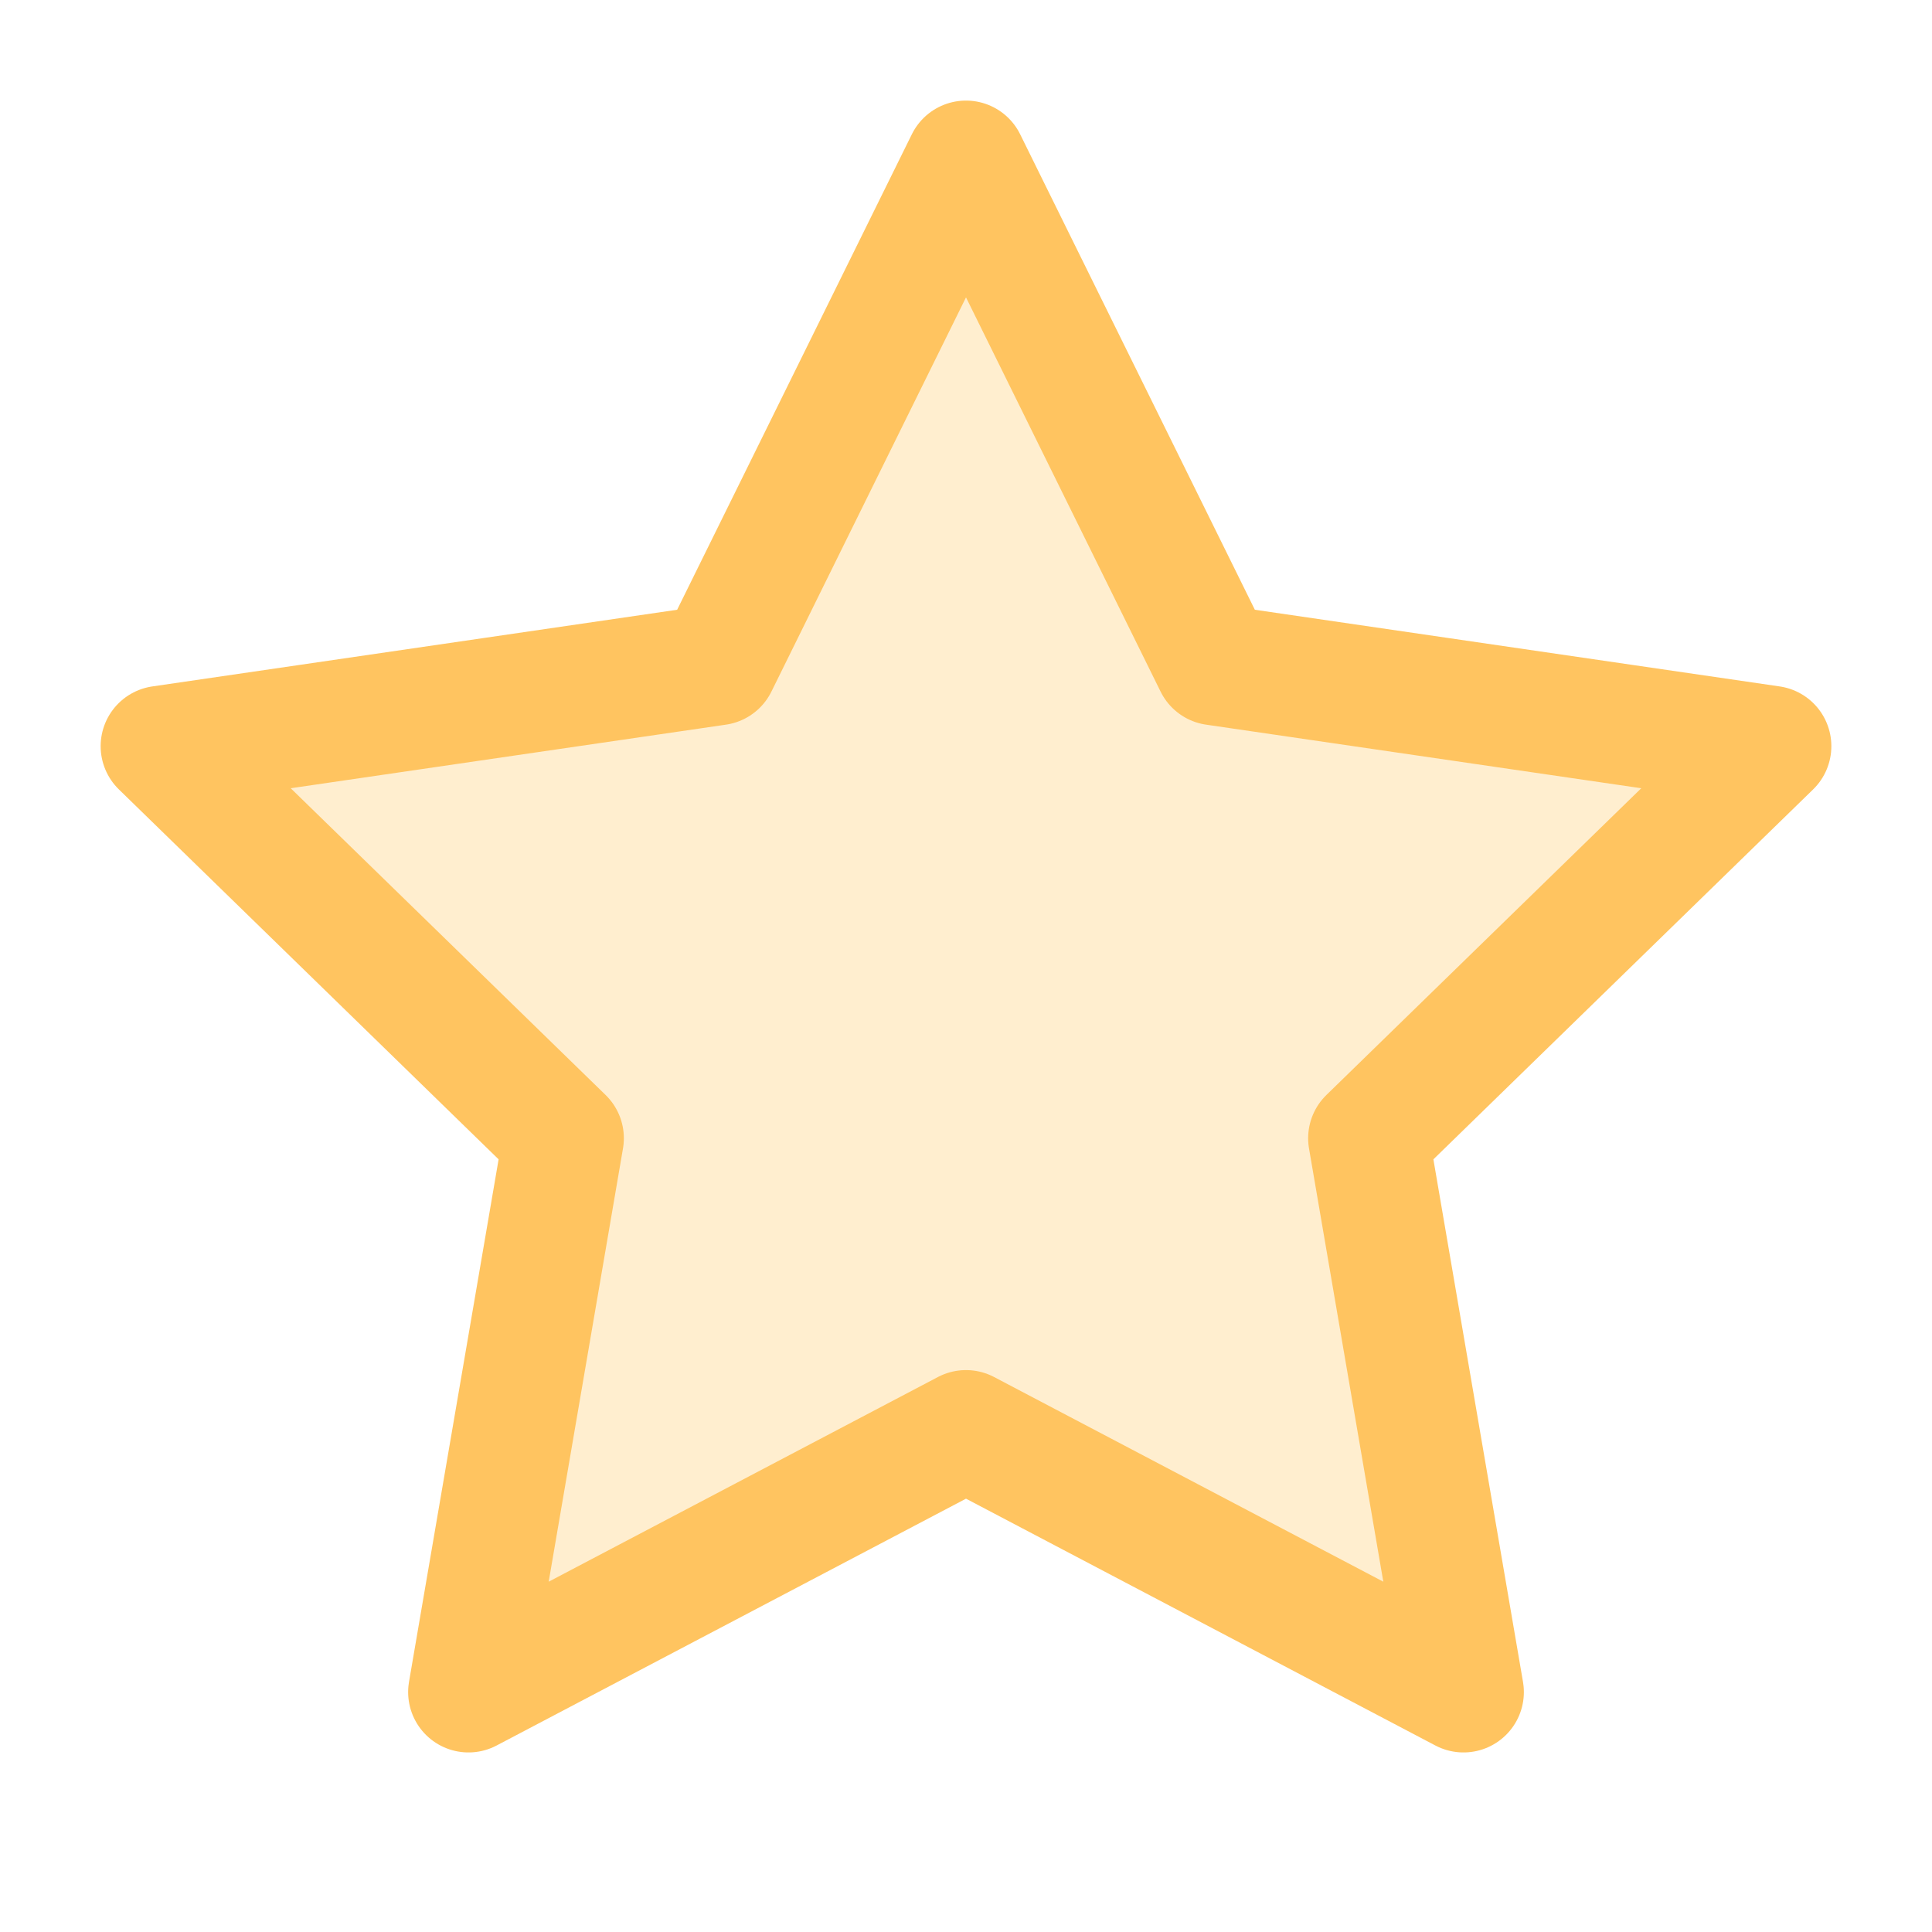 <svg width="32" height="32" viewBox="0 0 32 32" fill="none" xmlns="http://www.w3.org/2000/svg">
<path d="M16 2.666L20.12 11.013L29.333 12.359L22.667 18.853L24.24 28.026L16 23.693L7.76 28.026L9.333 18.853L2.667 12.359L11.88 11.013L16 2.666Z" fill="#FFC460" fill-opacity="0.3" stroke="#FFC460" stroke-width="2" stroke-linecap="round" stroke-linejoin="round"/>
</svg>
